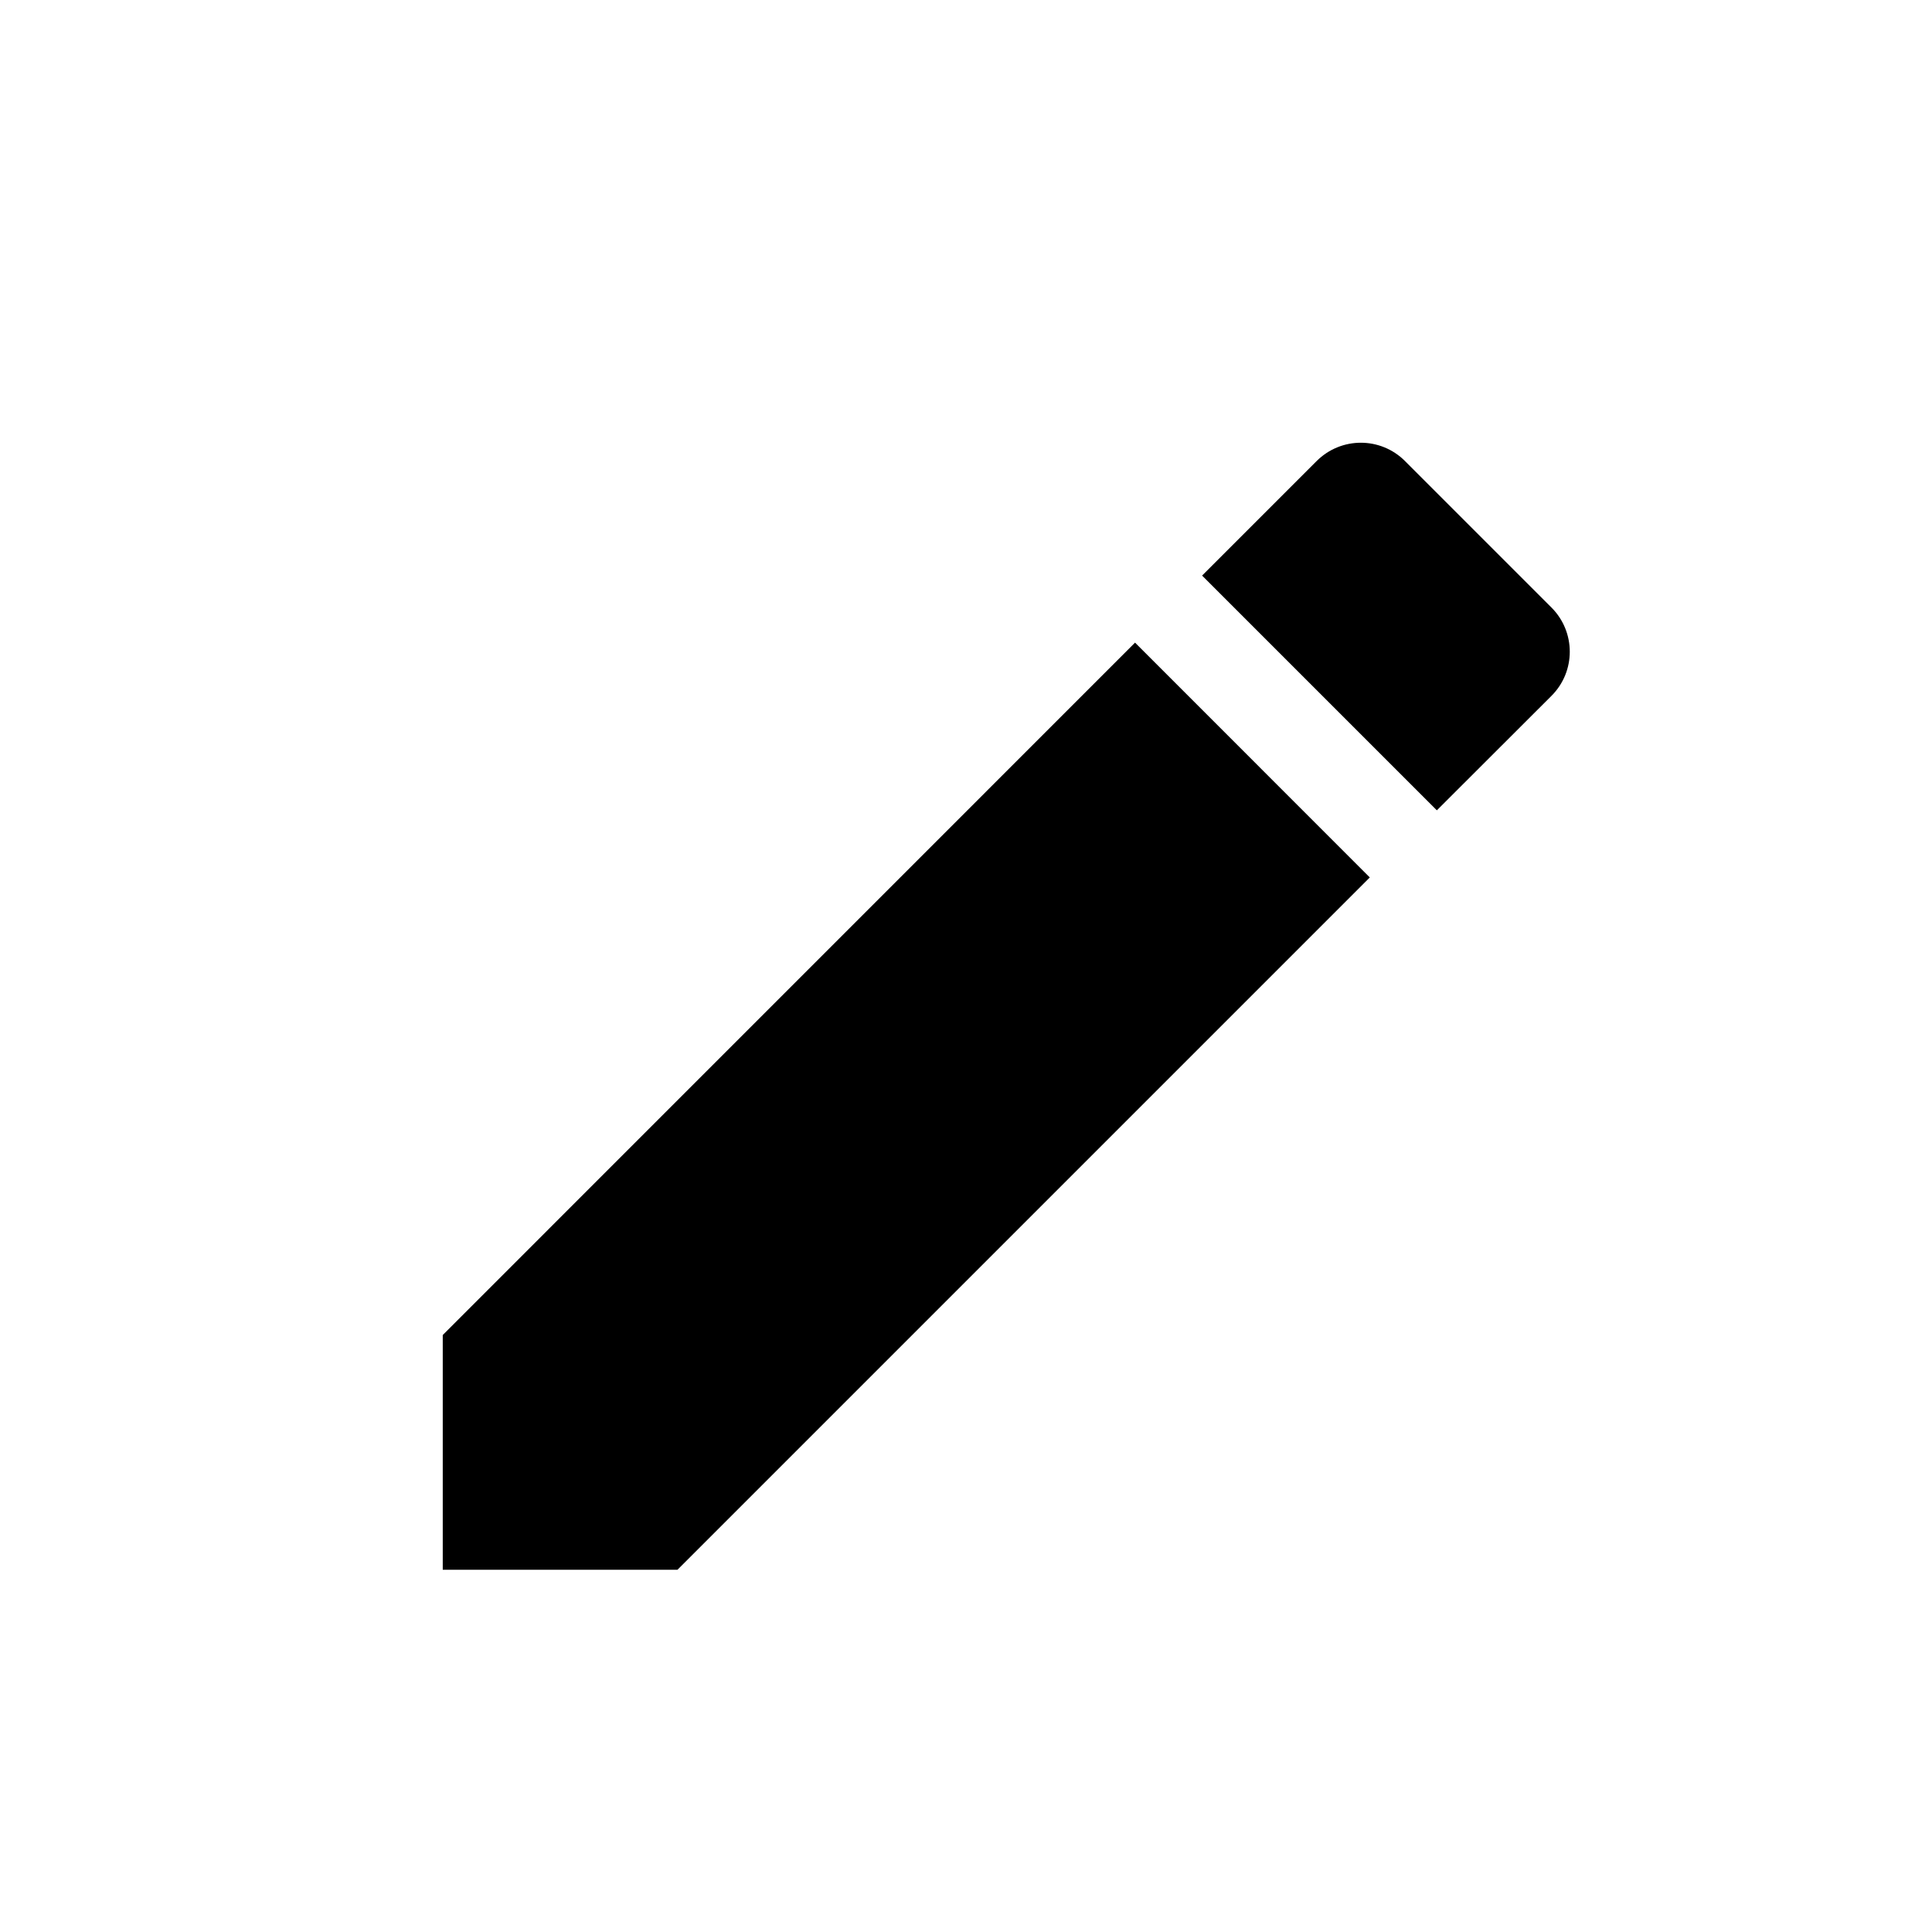 <svg xmlns="http://www.w3.org/2000/svg" width="24" height="24" viewBox="0 0 24 24"><path d="M5.5 16.584V19.5h2.916l8.6-8.6L14.1 7.983zm13.773-7.94c.303-.303.303-.793 0-1.097l-1.82-1.82c-.303-.303-.793-.303-1.097 0l-1.423 1.423 2.916 2.916z"/></svg>